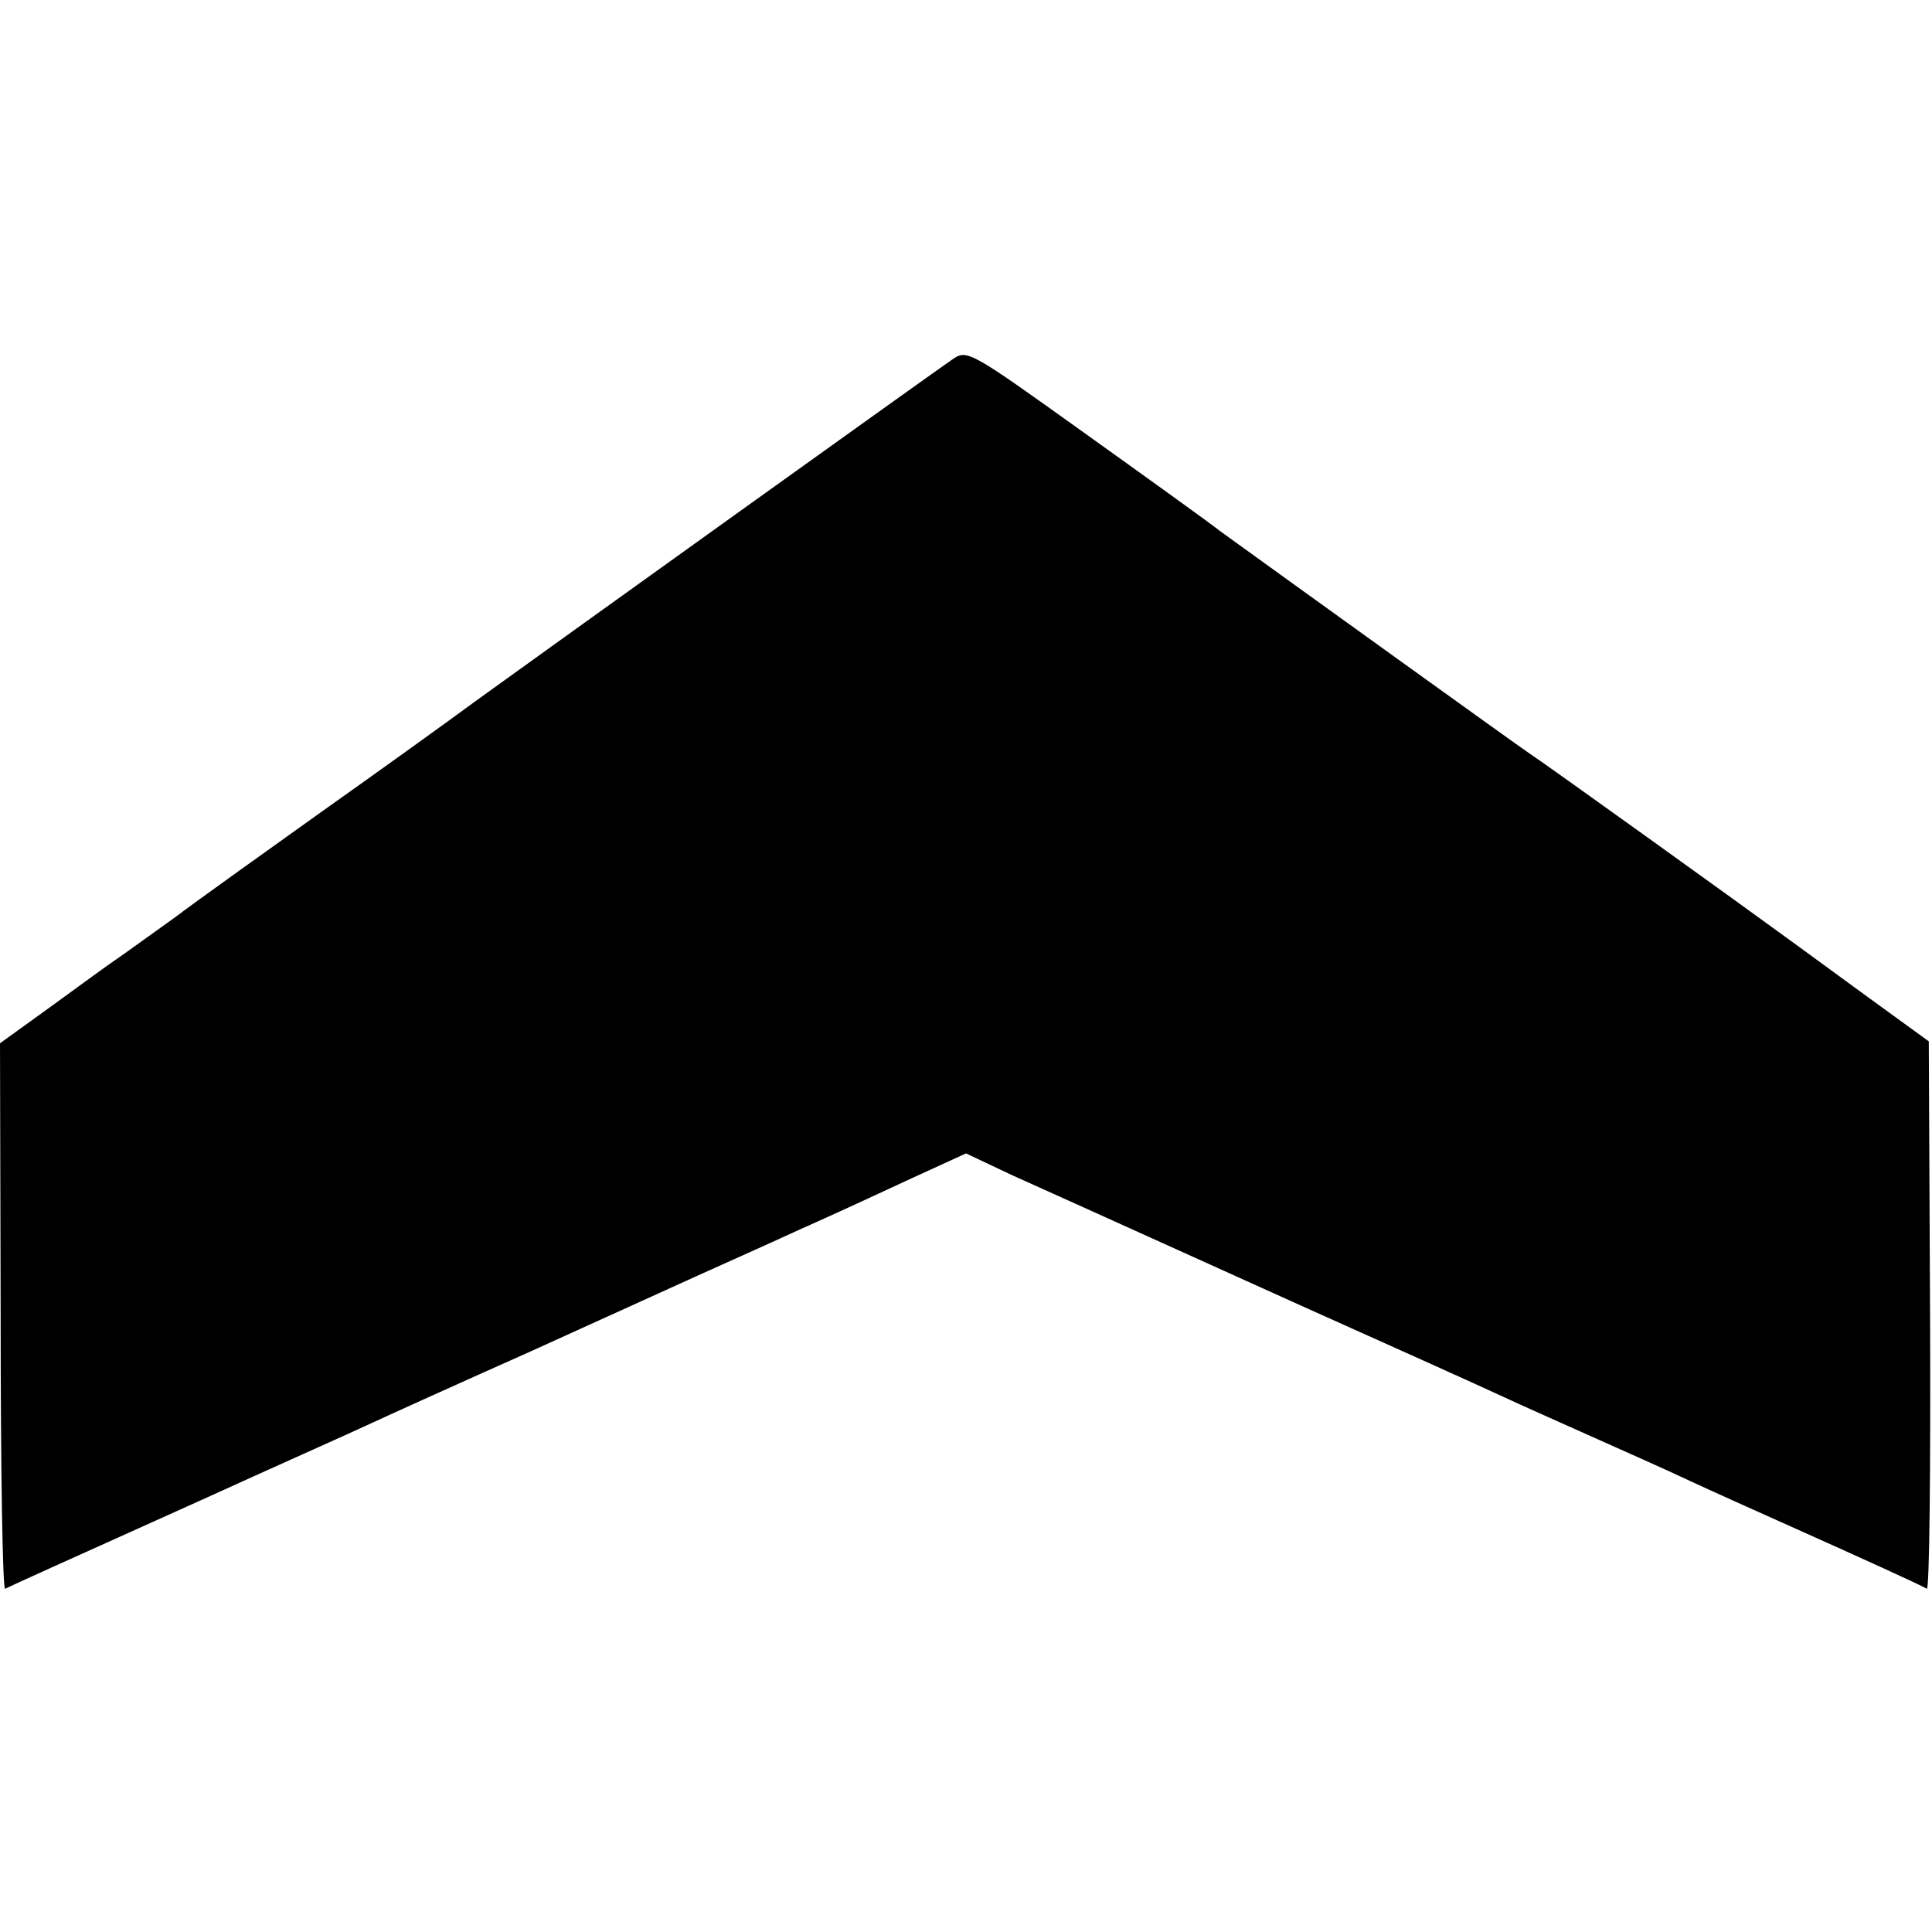 <?xml version="1.0" standalone="no"?>
<!DOCTYPE svg PUBLIC "-//W3C//DTD SVG 20010904//EN"
 "http://www.w3.org/TR/2001/REC-SVG-20010904/DTD/svg10.dtd">
<svg version="1.0" xmlns="http://www.w3.org/2000/svg"
 width="300pt" height="300pt" viewBox="0 0 300 300"
 preserveAspectRatio="xMidYMid meet">
<g transform="translate(0,300) scale(0.1,-0.1)"
fill="#000000" stroke="none">
<path d="M1479 2442 c-28 -19 -629 -450 -741 -531 -42 -31 -149 -108 -238
-171 -88 -63 -192 -137 -229 -165 -38 -27 -79 -57 -91 -65 -12 -8 -57 -41
-101 -73 l-79 -57 1 -425 c0 -234 3 -424 7 -422 12 6 94 43 303 137 112 51
229 103 259 117 30 14 145 66 255 115 110 50 227 103 260 118 33 15 103 46
155 70 52 23 132 60 177 81 l83 38 72 -34 c80 -36 69 -31 443 -200 143 -64
285 -128 315 -142 30 -14 93 -42 140 -63 47 -21 117 -52 155 -70 39 -18 108
-49 155 -70 103 -46 202 -91 212 -97 4 -2 6 189 5 423 l-2 427 -95 69 c-52 38
-104 76 -115 84 -82 60 -391 282 -410 294 -18 12 -375 269 -480 345 -11 9
-104 76 -206 149 -183 131 -187 134 -210 118z"/>
</g>
</svg>
